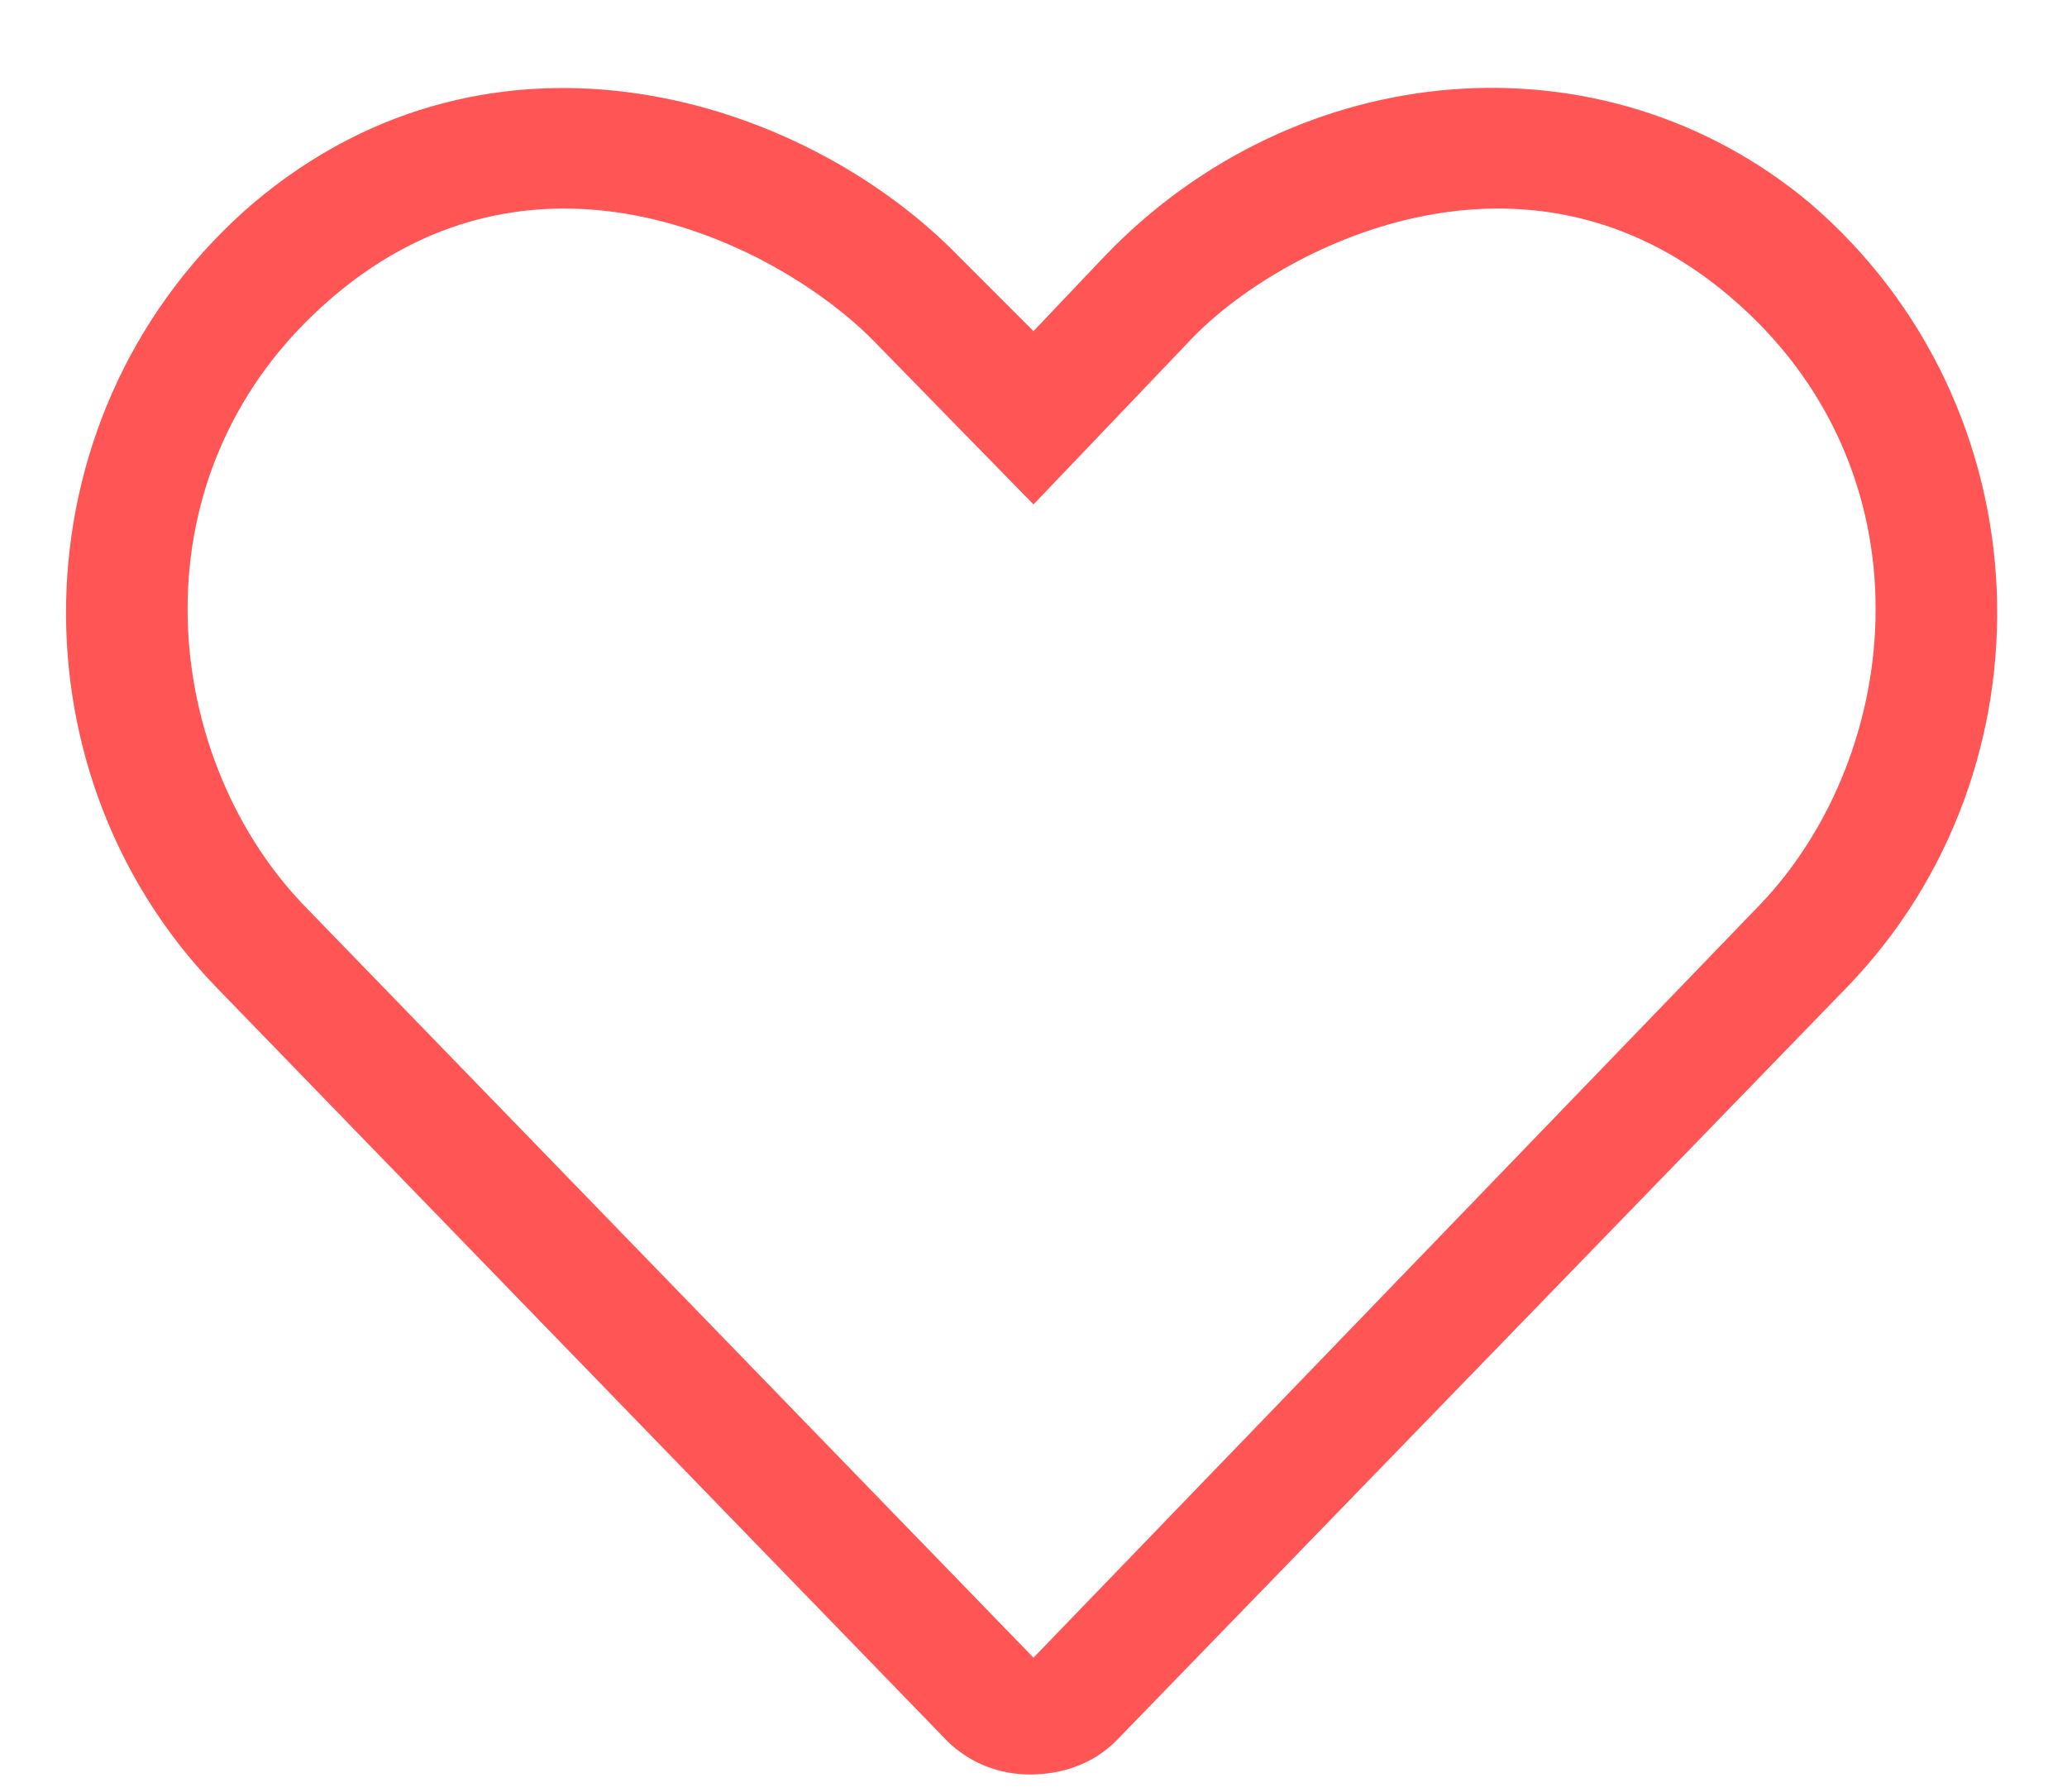 <svg width="30" height="26" viewBox="0 0 30 26" fill="none" xmlns="http://www.w3.org/2000/svg">
<path d="M26.266 2.945C23.258 0.43 18.828 0.812 16.039 3.711L15 4.805L13.906 3.711C11.664 1.414 7.18 -0.008 3.68 2.945C0.234 5.898 0.07 11.148 3.133 14.32L13.742 25.258C14.07 25.586 14.508 25.75 14.945 25.75C15.438 25.75 15.875 25.586 16.203 25.258L26.812 14.32C29.875 11.148 29.711 5.898 26.266 2.945ZM25.555 13.117L15 24.055L4.391 13.117C2.312 10.93 1.875 6.828 4.828 4.312C7.836 1.742 11.336 3.602 12.648 4.914L15 7.32L17.297 4.914C18.555 3.602 22.109 1.742 25.117 4.312C28.07 6.828 27.633 10.93 25.555 13.117Z" fill="#FF5555"/>
</svg>
